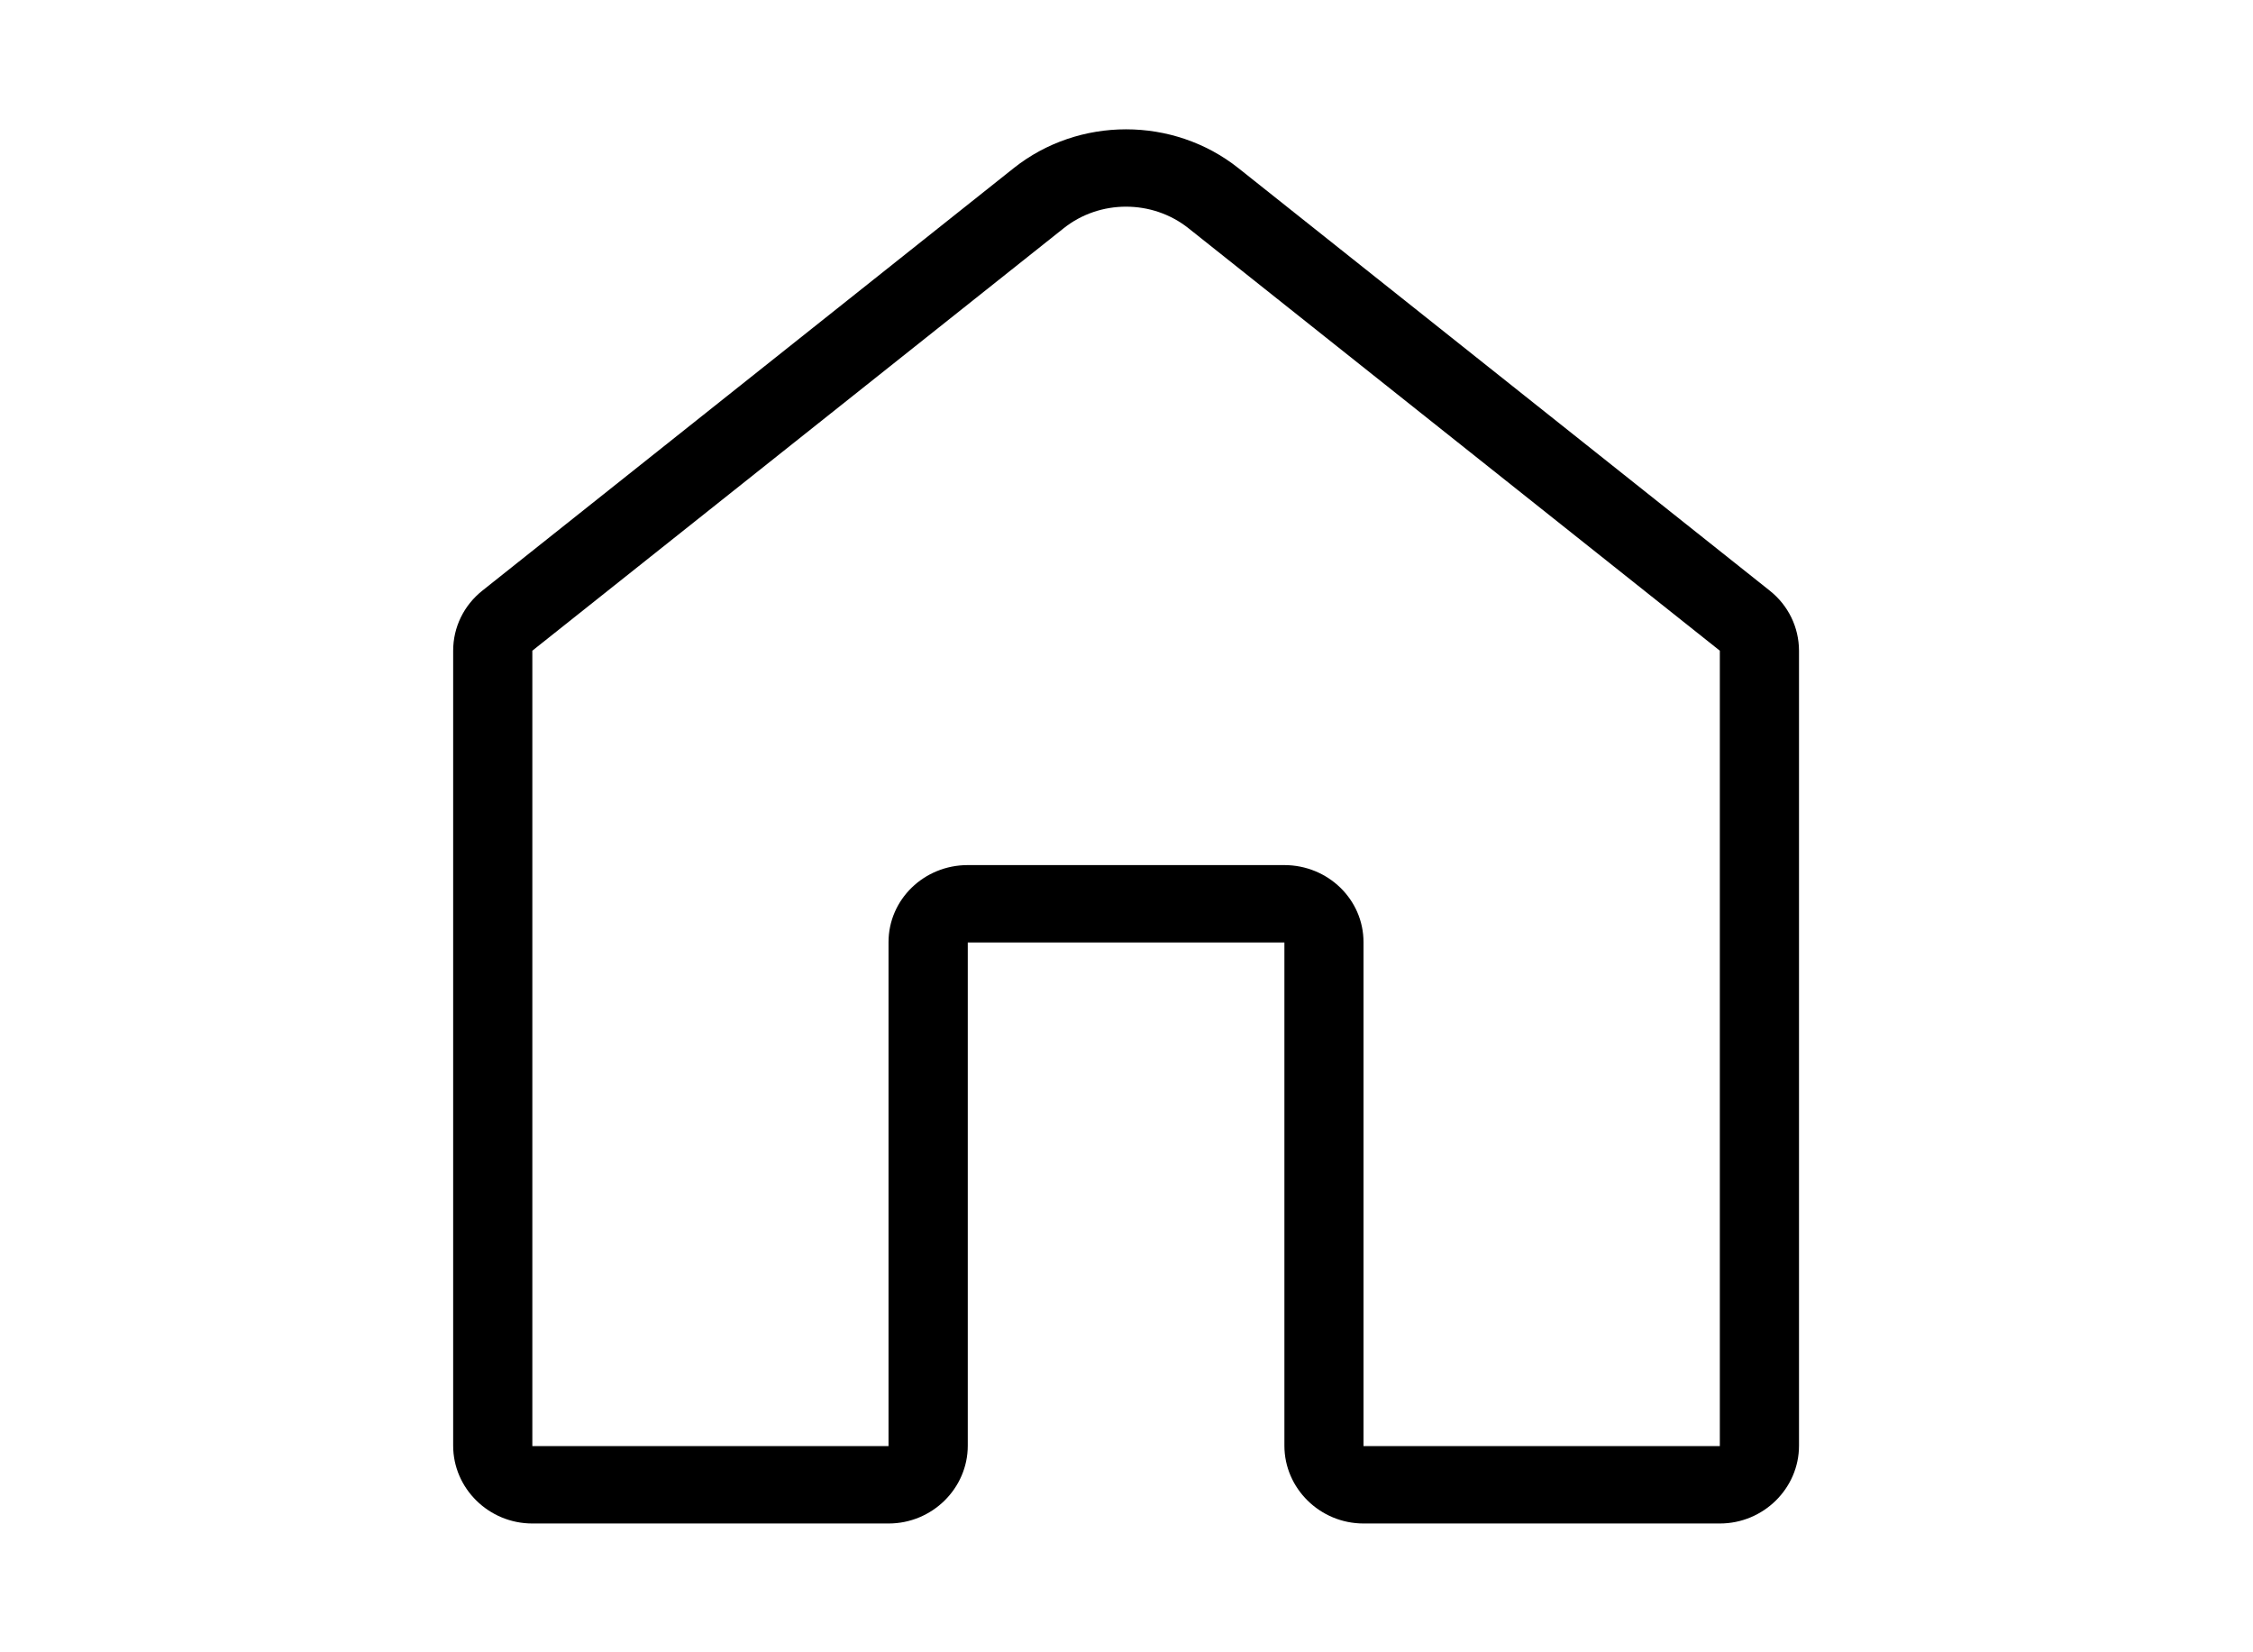 <?xml version="1.0" standalone="no"?>
<!DOCTYPE svg PUBLIC "-//W3C//DTD SVG 1.0//EN" "http://www.w3.org/TR/2001/REC-SVG-20010904/DTD/svg10.dtd">
<svg xmlns="http://www.w3.org/2000/svg" xmlns:xlink="http://www.w3.org/1999/xlink" id="body_1" width="30" height="22">

<g transform="matrix(1.071 0 0 1.048 0 0)">
	<g transform="matrix(0.875 0 0 0.875 3.5 0)">
	</g>
    <path transform="matrix(0.875 0 0 0.875 3.5 0)"  d="M21.146 8.576L13.596 2.441C 12.671 1.69 11.329 1.69 10.404 2.441C 10.404 2.441 10.404 2.441 10.404 2.441L10.404 2.441L2.855 8.575C 2.59 8.79 2.439 9.108 2.439 9.448L2.439 9.448L2.439 20.991C 2.439 21.611 2.944 22.121 3.564 22.121L3.564 22.121L8.626 22.121C 9.246 22.121 9.751 21.611 9.751 20.991L9.751 20.991L9.751 13.685L14.25 13.685L14.25 20.991C 14.25 21.611 14.755 22.121 15.375 22.121L15.375 22.121L20.437 22.121C 21.057 22.121 21.562 21.611 21.562 20.991L21.562 20.991L21.562 9.448C 21.561 9.108 21.41 8.79 21.146 8.576zM20.436 20.997L15.374 20.997L15.374 13.68C 15.374 13.06 14.869 12.561 14.249 12.561L14.249 12.561L9.75 12.561C 9.13 12.561 8.625 13.06 8.625 13.68L8.625 13.68L8.625 20.997L3.564 20.997L3.564 9.448L11.114 3.314C 11.627 2.896 12.374 2.897 12.887 3.314L12.887 3.314L20.437 9.448L20.437 20.997z" stroke="none" fill="#000000" fill-rule="nonzero" />
</g>
</svg>